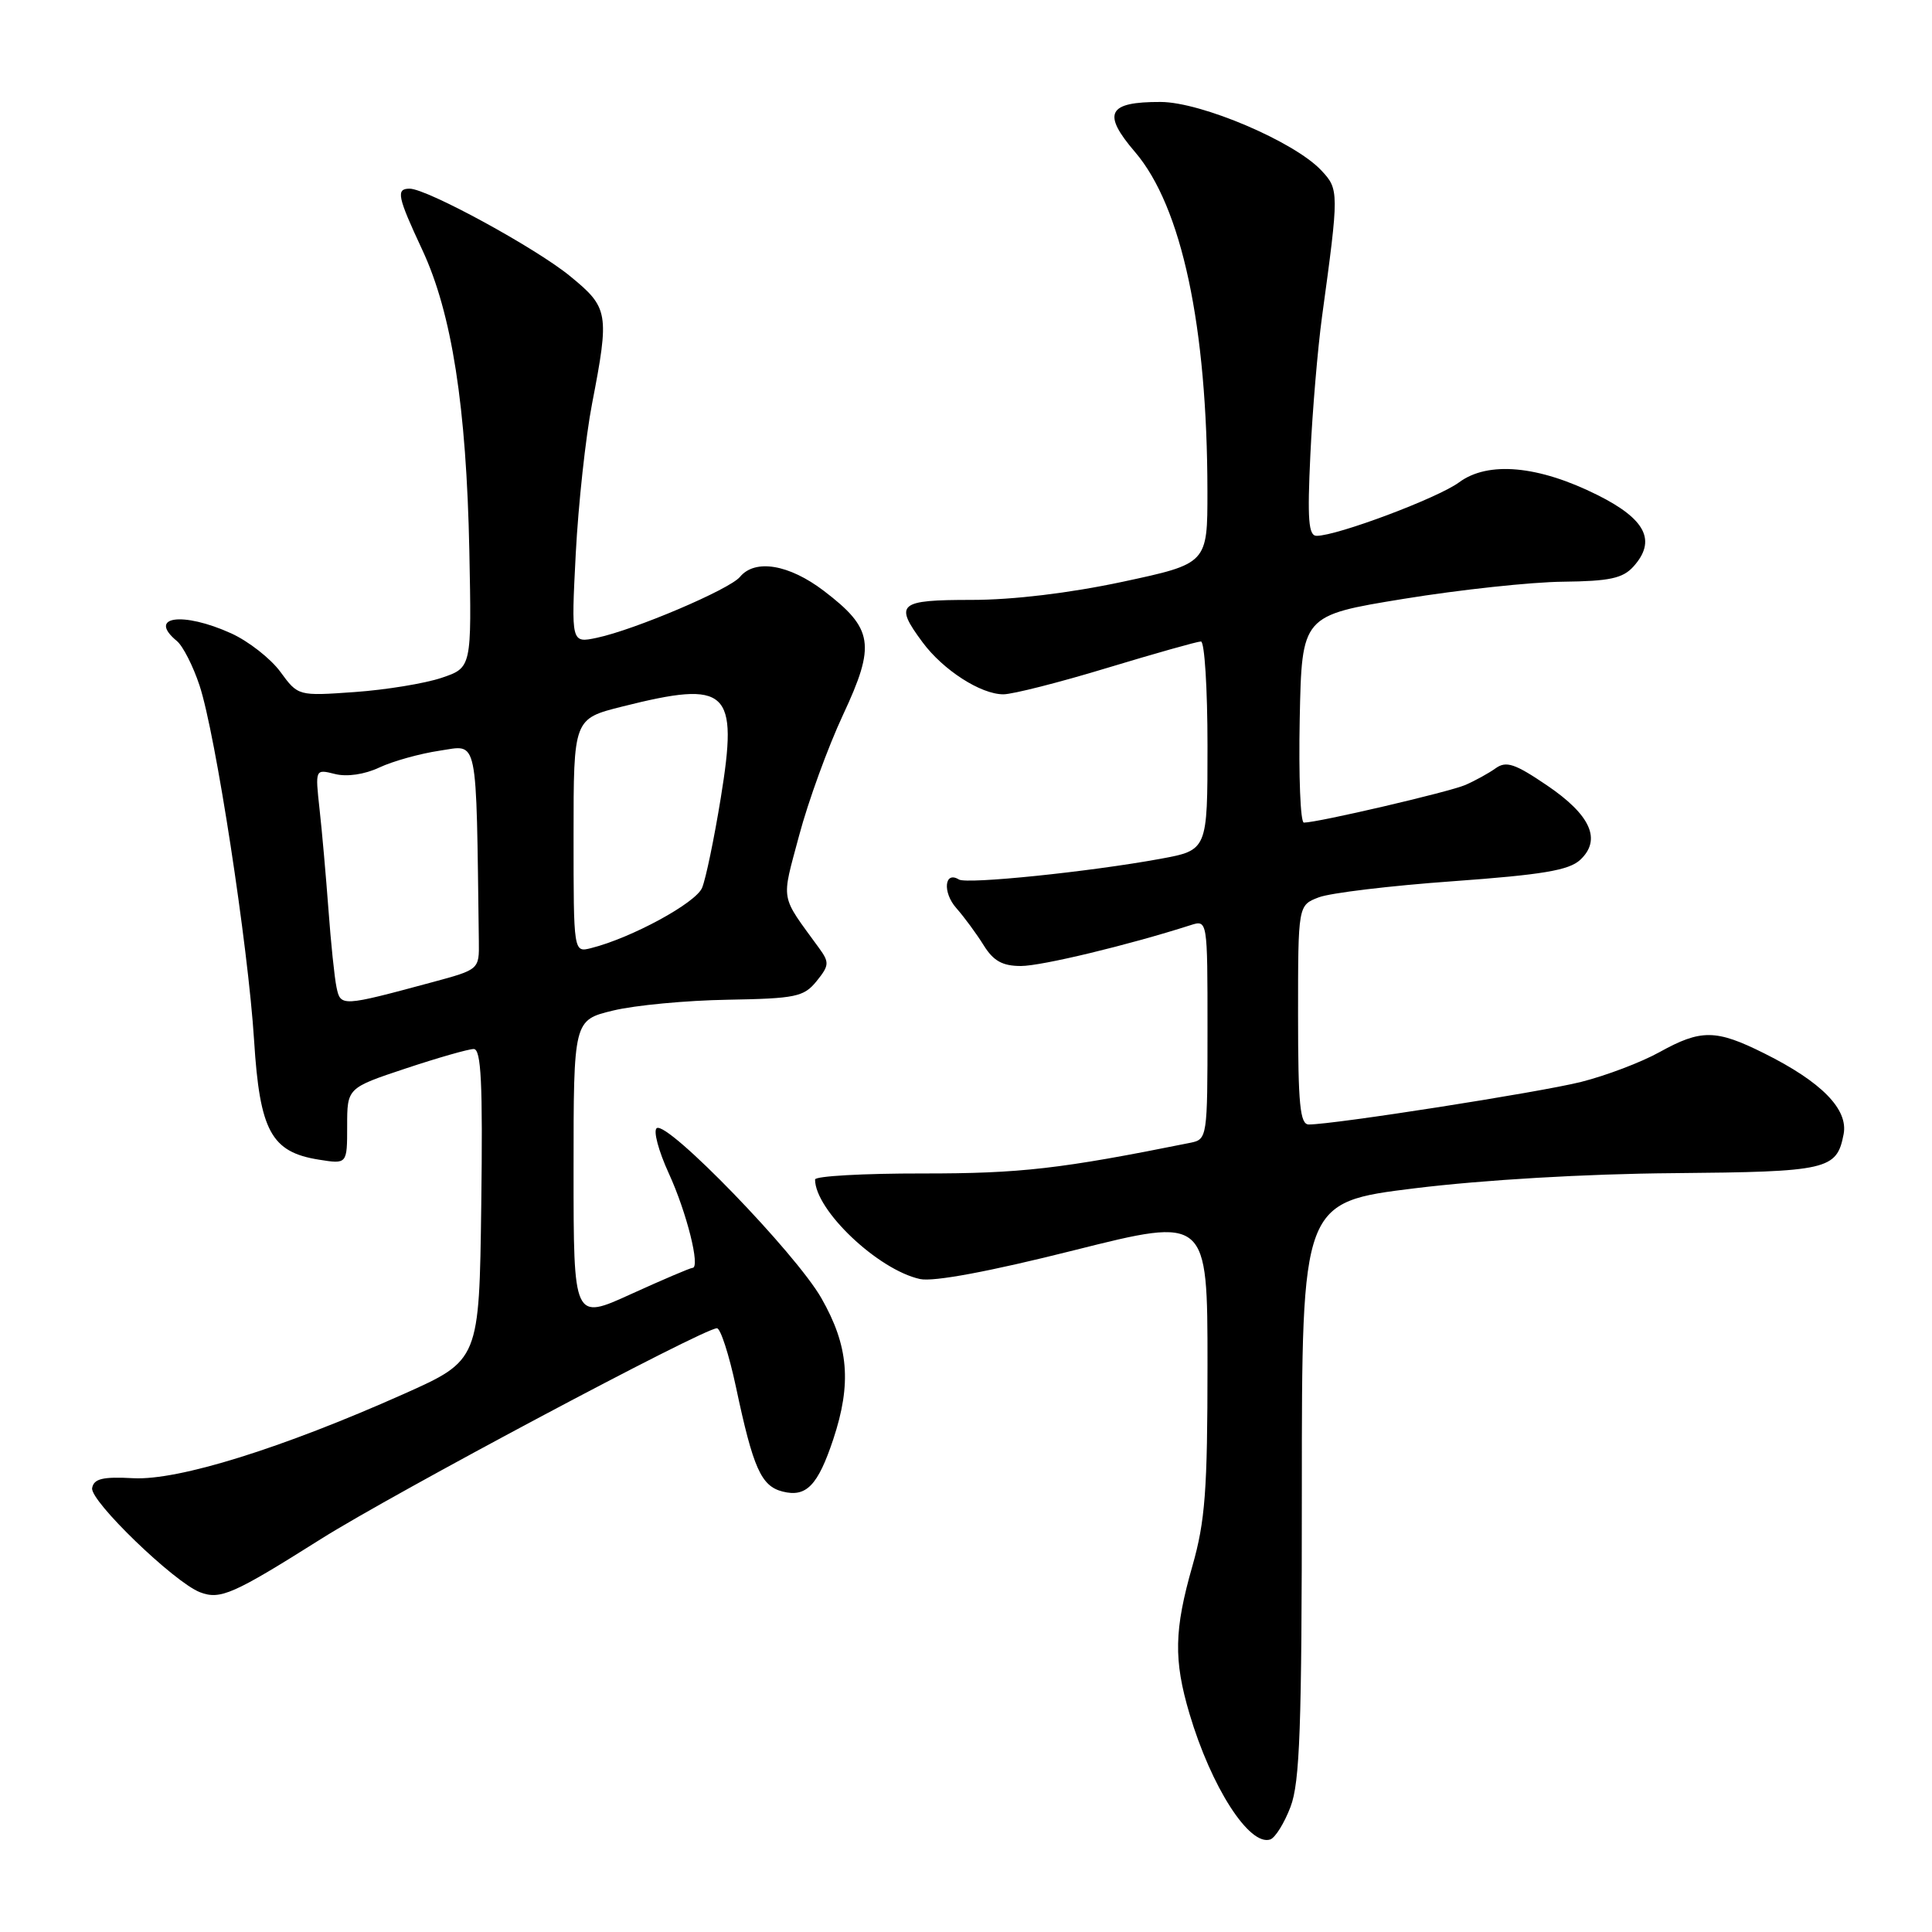 <?xml version="1.0" encoding="UTF-8" standalone="no"?>
<!DOCTYPE svg PUBLIC "-//W3C//DTD SVG 1.1//EN" "http://www.w3.org/Graphics/SVG/1.1/DTD/svg11.dtd" >
<svg xmlns="http://www.w3.org/2000/svg" xmlns:xlink="http://www.w3.org/1999/xlink" version="1.1" viewBox="0 0 256 256">
 <g >
 <path fill="currentColor"
d=" M 171.00 239.42 C 172.24 236.18 172.50 228.86 172.50 197.40 C 172.50 159.30 172.50 159.30 187.50 157.45 C 196.56 156.34 210.11 155.54 221.73 155.45 C 242.23 155.27 243.38 155.01 244.29 150.28 C 244.92 146.98 241.35 143.35 233.78 139.58 C 227.37 136.38 225.40 136.36 219.88 139.42 C 217.47 140.76 212.80 142.53 209.50 143.36 C 204.01 144.74 176.76 149.00 173.42 149.00 C 172.26 149.00 172.00 146.36 172.00 134.48 C 172.00 119.95 172.00 119.95 174.75 118.90 C 176.26 118.32 184.25 117.36 192.50 116.77 C 204.38 115.91 207.89 115.32 209.38 113.94 C 212.25 111.27 210.78 107.99 204.96 104.05 C 200.73 101.18 199.58 100.80 198.18 101.80 C 197.26 102.46 195.44 103.46 194.15 104.02 C 191.97 104.95 174.61 109.00 172.77 109.00 C 172.31 109.00 172.07 102.82 172.22 95.27 C 172.50 81.55 172.50 81.55 186.00 79.35 C 193.43 78.14 202.92 77.12 207.10 77.08 C 213.25 77.01 215.02 76.64 216.43 75.08 C 219.52 71.66 218.09 68.80 211.69 65.60 C 203.86 61.68 197.18 61.07 193.34 63.91 C 190.53 65.99 177.18 71.00 174.46 71.00 C 173.38 71.00 173.22 68.86 173.63 60.25 C 173.91 54.34 174.61 46.12 175.17 42.00 C 177.44 25.41 177.44 25.09 175.07 22.57 C 171.50 18.77 159.19 13.53 153.80 13.51 C 146.76 13.49 145.99 15.00 150.41 20.16 C 156.59 27.39 159.97 43.24 159.99 65.09 C 160.00 74.68 160.00 74.68 148.75 77.09 C 141.72 78.59 134.22 79.49 128.75 79.49 C 119.03 79.49 118.45 79.99 122.24 85.10 C 124.96 88.78 129.95 92.00 132.95 92.00 C 134.17 92.00 140.36 90.43 146.71 88.50 C 153.06 86.58 158.65 85.00 159.13 85.00 C 159.61 85.00 160.00 91.22 160.00 98.83 C 160.00 112.65 160.00 112.65 153.75 113.80 C 144.37 115.52 128.11 117.19 127.06 116.54 C 125.14 115.35 124.87 118.24 126.71 120.32 C 127.77 121.52 129.40 123.74 130.34 125.25 C 131.63 127.33 132.83 128.00 135.28 128.00 C 138.01 128.00 149.55 125.22 157.75 122.59 C 160.00 121.87 160.00 121.87 160.00 136.41 C 160.00 150.70 159.96 150.97 157.75 151.42 C 140.52 154.89 135.25 155.50 122.25 155.49 C 114.41 155.48 108.00 155.84 108.00 156.29 C 108.00 160.35 116.34 168.26 121.91 169.48 C 123.69 169.87 131.11 168.49 142.35 165.66 C 160.00 161.23 160.00 161.23 160.00 180.87 C 160.00 197.51 159.69 201.57 158.00 207.50 C 155.58 215.97 155.50 219.95 157.61 227.07 C 160.49 236.79 165.54 244.65 168.31 243.74 C 168.97 243.52 170.18 241.58 171.00 239.42 Z  M 42.52 203.93 C 52.12 197.88 93.22 176.00 95.00 176.00 C 95.47 176.00 96.60 179.49 97.51 183.75 C 99.80 194.56 100.85 196.92 103.71 197.64 C 106.84 198.43 108.37 196.84 110.41 190.72 C 112.87 183.31 112.45 178.33 108.83 172.00 C 105.42 166.04 88.51 148.57 87.03 149.48 C 86.53 149.79 87.25 152.49 88.62 155.48 C 91.00 160.67 92.83 168.00 91.76 168.00 C 91.48 168.00 87.82 169.56 83.62 171.47 C 76.00 174.95 76.00 174.95 76.00 155.06 C 76.00 135.17 76.00 135.17 81.25 133.90 C 84.14 133.20 90.96 132.56 96.42 132.47 C 105.45 132.31 106.51 132.09 108.20 130.01 C 109.89 127.92 109.91 127.52 108.52 125.61 C 103.30 118.43 103.51 119.63 105.89 110.70 C 107.09 106.19 109.71 98.99 111.71 94.71 C 116.05 85.42 115.73 83.30 109.16 78.29 C 104.55 74.78 100.05 74.03 98.05 76.44 C 96.68 78.10 84.10 83.45 79.09 84.51 C 75.68 85.23 75.68 85.23 76.29 73.36 C 76.63 66.84 77.60 57.90 78.45 53.50 C 80.77 41.49 80.65 40.77 75.55 36.60 C 71.00 32.86 56.57 25.00 54.28 25.00 C 52.44 25.00 52.65 26.03 55.97 33.14 C 59.87 41.51 61.80 53.86 62.19 72.99 C 62.50 88.47 62.50 88.47 58.50 89.82 C 56.30 90.56 51.12 91.41 47.00 91.70 C 39.50 92.23 39.50 92.23 37.15 89.02 C 35.86 87.26 32.93 84.97 30.65 83.93 C 24.19 81.00 19.48 81.67 23.45 84.95 C 24.24 85.61 25.59 88.26 26.44 90.83 C 28.57 97.27 32.88 125.31 33.67 137.88 C 34.42 149.87 35.94 152.66 42.25 153.66 C 46.00 154.26 46.00 154.26 46.00 149.21 C 46.00 144.16 46.00 144.16 53.75 141.58 C 58.02 140.16 62.08 139.00 62.77 139.00 C 63.76 139.00 63.98 143.50 63.77 159.62 C 63.50 180.24 63.50 180.24 53.50 184.71 C 37.32 191.92 23.65 196.18 17.67 195.87 C 13.62 195.65 12.44 195.93 12.21 197.17 C 11.88 198.85 23.08 209.66 26.50 210.98 C 29.19 212.01 30.89 211.26 42.52 203.93 Z  M 44.59 130.82 C 44.32 129.54 43.84 124.90 43.52 120.50 C 43.19 116.10 42.67 110.12 42.34 107.20 C 41.76 101.90 41.76 101.90 44.39 102.56 C 45.97 102.96 48.30 102.62 50.26 101.70 C 52.04 100.86 55.64 99.86 58.25 99.47 C 63.43 98.71 63.08 96.99 63.45 124.73 C 63.50 128.47 63.50 128.47 57.27 130.15 C 45.26 133.39 45.13 133.40 44.59 130.82 Z  M 76.00 110.73 C 76.00 95.24 76.00 95.24 82.46 93.62 C 96.52 90.09 97.85 91.33 95.50 105.77 C 94.63 111.12 93.52 116.47 93.03 117.64 C 92.19 119.66 83.66 124.29 78.32 125.63 C 76.00 126.22 76.00 126.22 76.00 110.73 Z "/>
</g>
</svg>